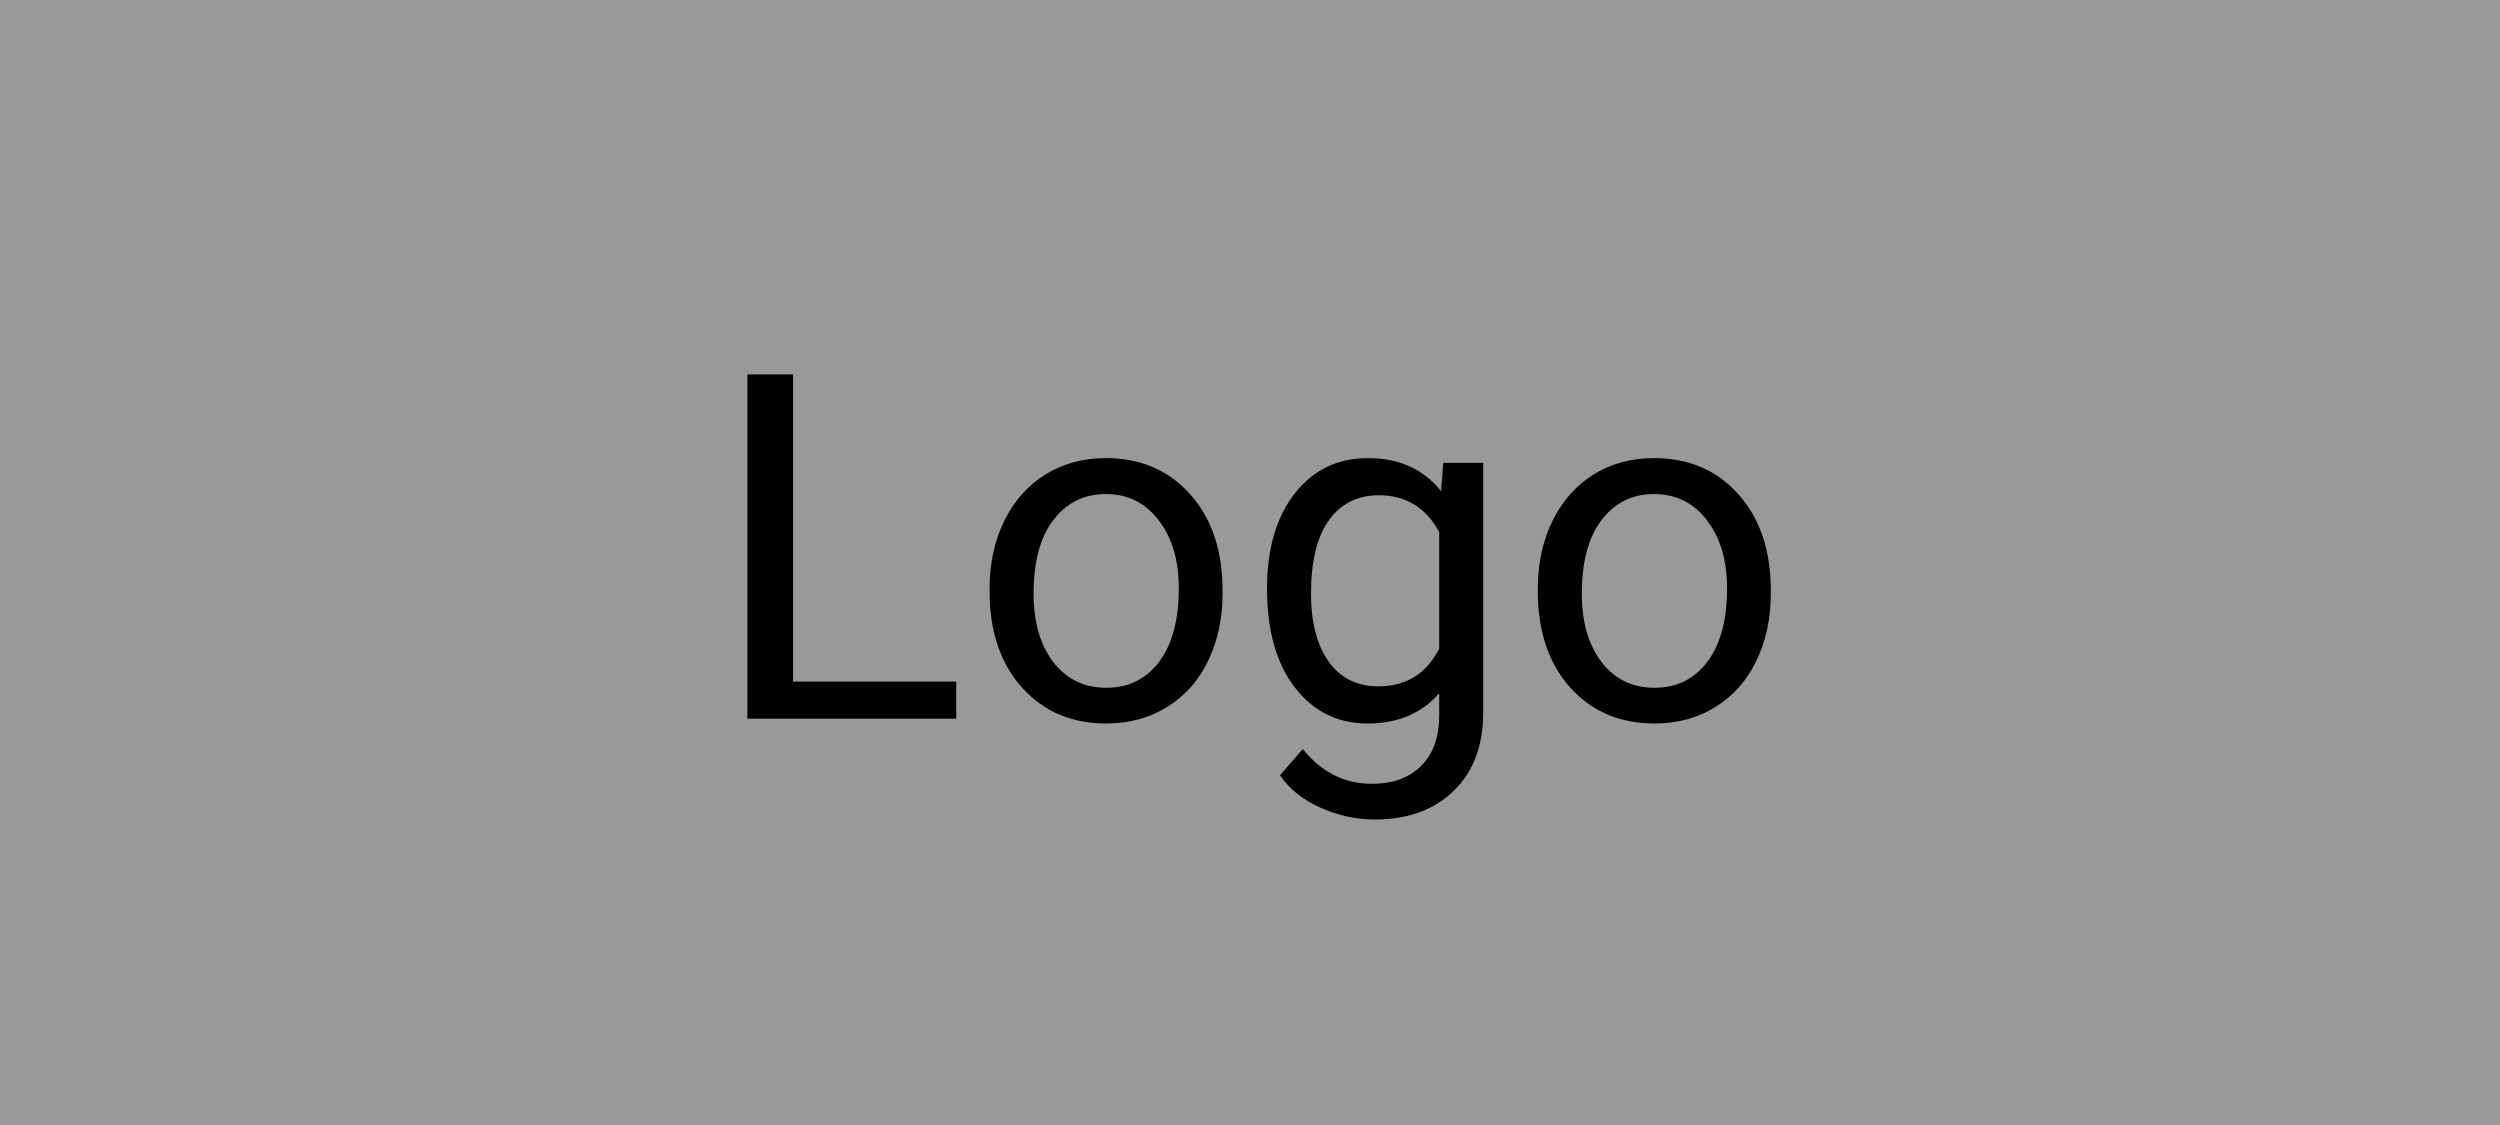 <svg width="160" height="72" viewBox="0 0 160 72" fill="none" xmlns="http://www.w3.org/2000/svg">
<rect width="160" height="72" fill="#999999"/>
<path d="M50.756 43.623H61.2V46H47.834V23.961H50.756V43.623ZM63.334 37.66C63.334 36.055 63.647 34.612 64.273 33.331C64.909 32.049 65.787 31.06 66.907 30.364C68.037 29.668 69.324 29.319 70.767 29.319C72.997 29.319 74.798 30.091 76.17 31.635C77.553 33.179 78.244 35.233 78.244 37.796V37.993C78.244 39.587 77.936 41.02 77.321 42.291C76.715 43.553 75.842 44.537 74.702 45.243C73.572 45.95 72.27 46.303 70.797 46.303C68.577 46.303 66.776 45.531 65.393 43.987C64.021 42.443 63.334 40.399 63.334 37.856V37.66ZM66.15 37.993C66.15 39.809 66.569 41.267 67.406 42.367C68.254 43.467 69.384 44.017 70.797 44.017C72.22 44.017 73.35 43.462 74.188 42.352C75.025 41.232 75.444 39.668 75.444 37.66C75.444 35.863 75.015 34.41 74.157 33.3C73.31 32.18 72.179 31.62 70.767 31.62C69.384 31.62 68.269 32.17 67.421 33.27C66.574 34.37 66.15 35.944 66.15 37.993ZM81.09 37.675C81.09 35.122 81.68 33.093 82.861 31.59C84.041 30.076 85.606 29.319 87.553 29.319C89.551 29.319 91.11 30.026 92.231 31.439L92.367 29.622H94.925V45.606C94.925 47.726 94.294 49.396 93.033 50.617C91.781 51.838 90.096 52.448 87.977 52.448C86.796 52.448 85.641 52.196 84.511 51.691C83.38 51.187 82.518 50.496 81.922 49.618L83.376 47.938C84.576 49.421 86.045 50.163 87.78 50.163C89.143 50.163 90.202 49.779 90.959 49.012C91.726 48.245 92.109 47.166 92.109 45.773V44.365C90.989 45.657 89.46 46.303 87.523 46.303C85.606 46.303 84.052 45.531 82.861 43.987C81.68 42.443 81.09 40.339 81.09 37.675ZM83.905 37.993C83.905 39.839 84.284 41.292 85.04 42.352C85.797 43.401 86.857 43.926 88.219 43.926C89.985 43.926 91.282 43.124 92.109 41.52V34.042C91.252 32.478 89.965 31.696 88.249 31.696C86.887 31.696 85.823 32.226 85.056 33.285C84.289 34.345 83.905 35.914 83.905 37.993ZM98.421 37.66C98.421 36.055 98.734 34.612 99.36 33.331C99.996 32.049 100.874 31.06 101.994 30.364C103.124 29.668 104.41 29.319 105.854 29.319C108.084 29.319 109.885 30.091 111.257 31.635C112.64 33.179 113.331 35.233 113.331 37.796V37.993C113.331 39.587 113.023 41.02 112.408 42.291C111.802 43.553 110.929 44.537 109.789 45.243C108.659 45.95 107.357 46.303 105.884 46.303C103.664 46.303 101.862 45.531 100.48 43.987C99.108 42.443 98.421 40.399 98.421 37.856V37.66ZM101.237 37.993C101.237 39.809 101.656 41.267 102.493 42.367C103.341 43.467 104.471 44.017 105.884 44.017C107.307 44.017 108.437 43.462 109.274 42.352C110.112 41.232 110.531 39.668 110.531 37.66C110.531 35.863 110.102 34.41 109.244 33.3C108.396 32.18 107.266 31.62 105.854 31.62C104.471 31.62 103.356 32.17 102.508 33.27C101.661 34.37 101.237 35.944 101.237 37.993Z" fill="black"/>
</svg>
